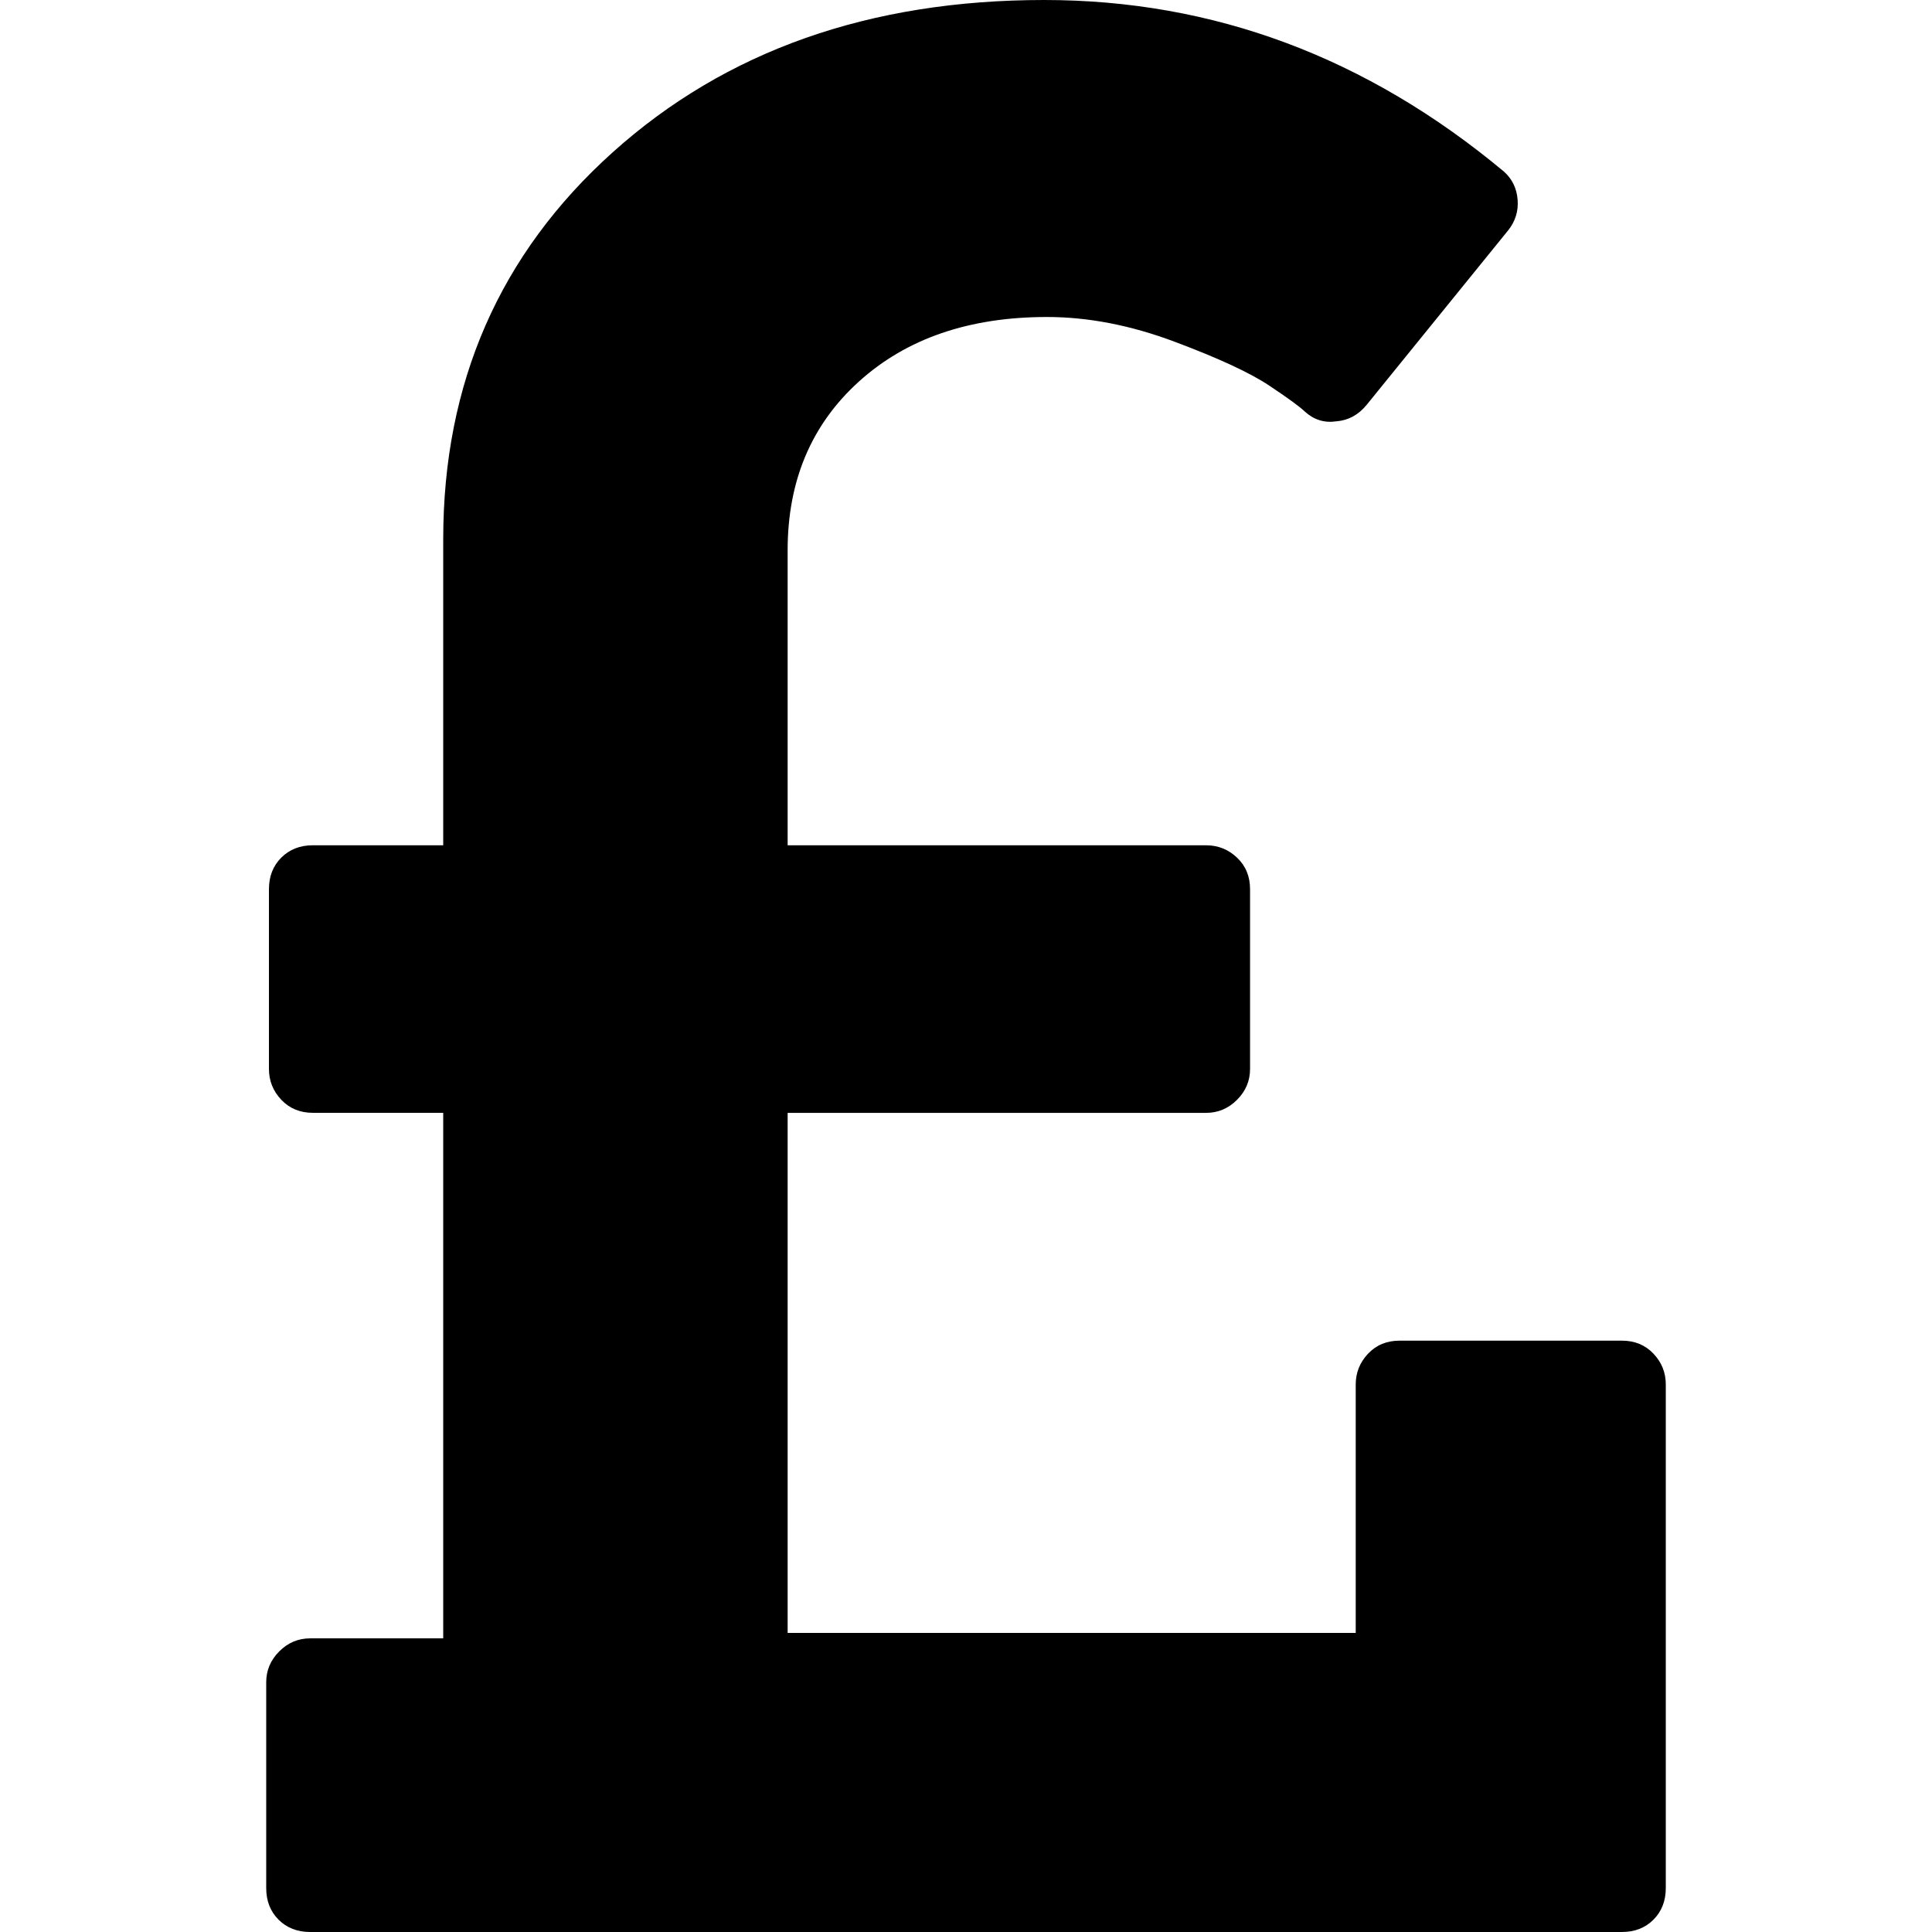 <svg xmlns="http://www.w3.org/2000/svg" viewBox="0 0 401.987 401.987">
  <path d="M344.035 281.661c-1.711-1.811-3.901-2.714-6.564-2.714h-46.254c-2.669 0-4.859.903-6.57 2.714s-2.566 3.949-2.566 6.423v51.675H163.882V231.551h87.077c2.475 0 4.616-.904 6.424-2.711 1.81-1.807 2.713-3.949 2.713-6.424v-37.404c0-2.667-.903-4.853-2.713-6.567-1.808-1.709-3.949-2.568-6.424-2.568h-87.077v-61.385c0-14.462 4.947-26.166 14.844-35.116 9.9-8.946 22.936-13.418 39.113-13.418 8.566 0 17.419 1.715 26.553 5.142 9.138 3.424 15.704 6.468 19.701 9.136 3.997 2.662 6.476 4.475 7.423 5.424 1.903 1.711 4.09 2.377 6.567 1.999 2.475-.193 4.565-1.333 6.279-3.428l29.407-36.263c1.529-1.903 2.189-4.045 1.998-6.423-.191-2.38-1.143-4.328-2.854-5.852C284.369 11.9 252.485 0 217.271 0c-36.352 0-66.286 10.566-89.792 31.693-23.507 21.13-35.26 47.966-35.26 80.515v63.666H65.096c-2.664 0-4.854.859-6.567 2.568-1.715 1.712-2.57 3.899-2.57 6.567v37.401c0 2.471.855 4.609 2.57 6.42 1.713 1.81 3.903 2.713 6.567 2.713h27.123v109.346H64.525c-2.474 0-4.617.906-6.423 2.713-1.809 1.811-2.712 3.953-2.712 6.424v42.825c0 2.669.854 4.853 2.568 6.57 1.713 1.708 3.903 2.566 6.567 2.566h272.946c2.666 0 4.856-.858 6.564-2.566 1.711-1.718 2.562-3.901 2.562-6.57V288.074c.005-2.468-.851-4.616-2.562-6.413z"/>
</svg>
